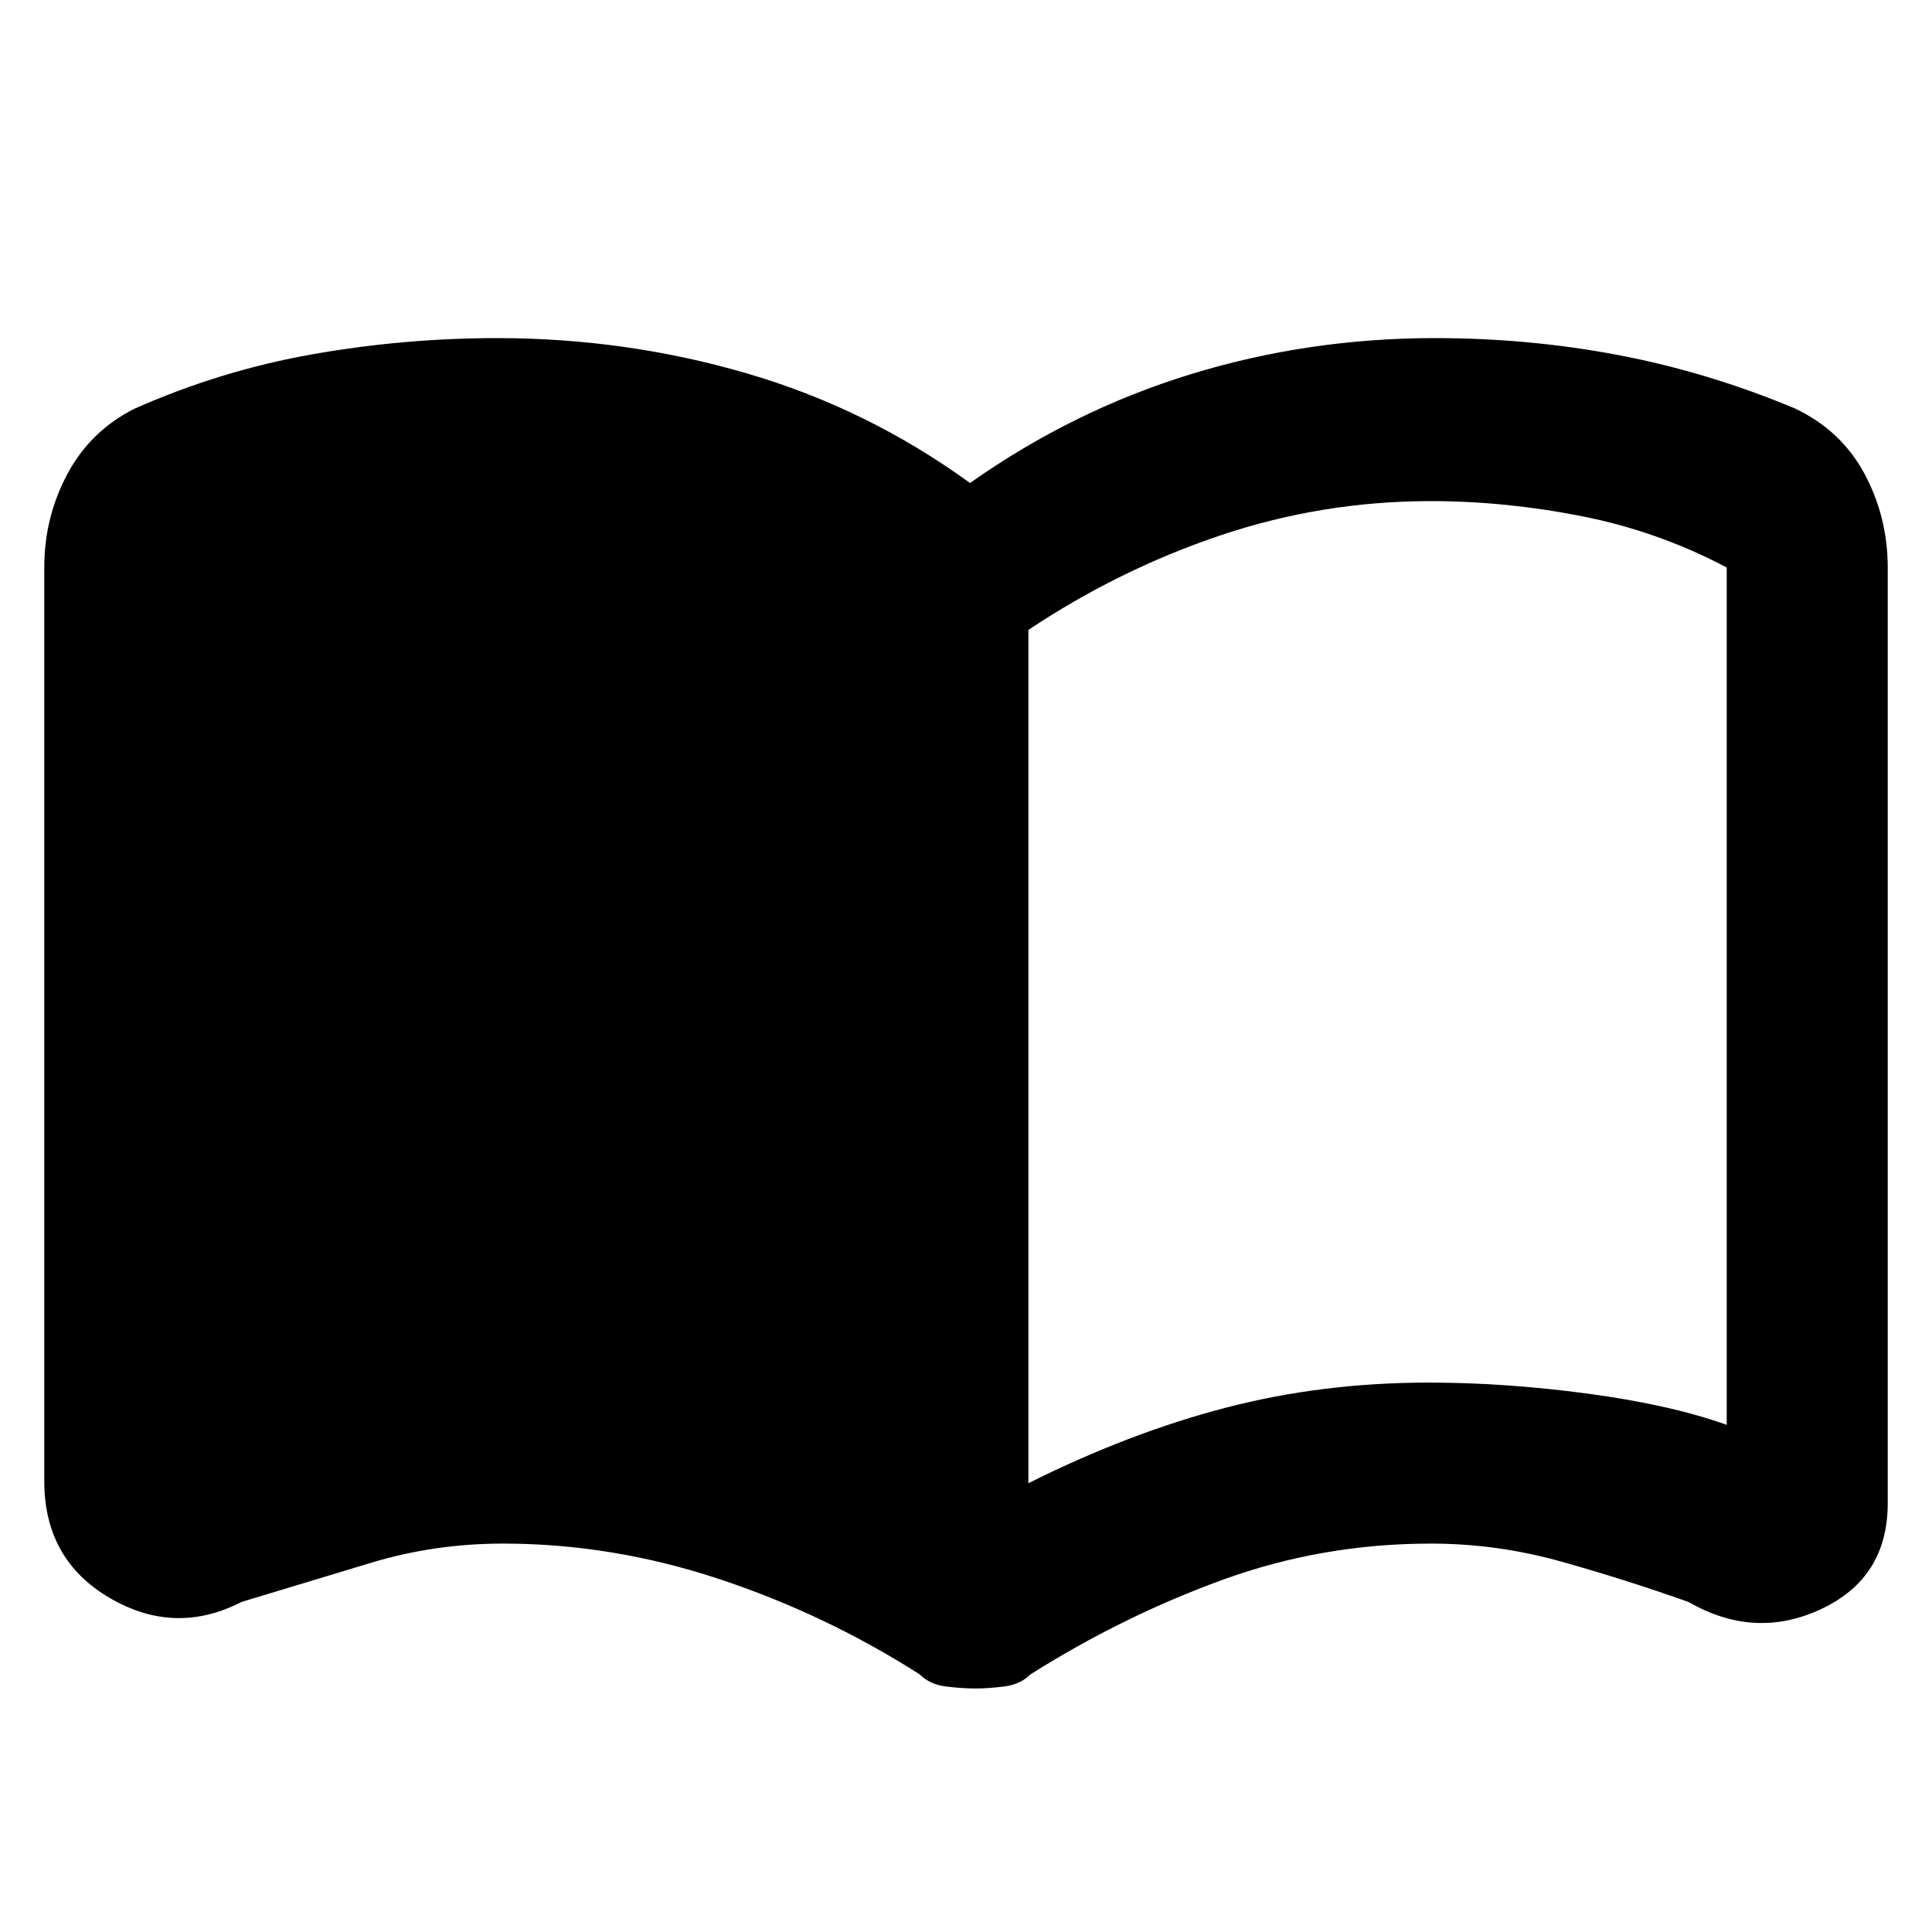 <svg xmlns="http://www.w3.org/2000/svg" height="48" width="48"><path d="M25.55 36.85q2.5-1.25 4.9-1.875 2.4-.625 5.05-.625 1.9 0 3.95.275 2.05.275 3.45.775V14.1q-1.7-.9-3.6-1.275-1.9-.375-3.75-.375-2.7 0-5.225.85-2.525.85-4.775 2.35Zm-1.3 5.1q-.35 0-.75-.05t-.65-.3q-2.35-1.5-5-2.375t-5.35-.875q-1.7 0-3.275.475T6 39.8q-1.65.85-3.275-.1T1.1 36.8V14.1q0-1.25.575-2.325Q2.25 10.7 3.35 10.15 5.5 9.2 7.775 8.8q2.275-.4 4.575-.4 3.2 0 6.2.875T24.1 12q2.55-1.8 5.475-2.7 2.925-.9 6.075-.9 2.35 0 4.575.425T44.6 10.15q1.15.55 1.725 1.625.575 1.075.575 2.325v23.25q0 1.85-1.65 2.625-1.65.775-3.3-.175-1.55-.55-3.15-1-1.6-.45-3.25-.45-2.7 0-5.175.9-2.475.9-4.775 2.35-.25.25-.65.3-.4.05-.7.05Z"/></svg>